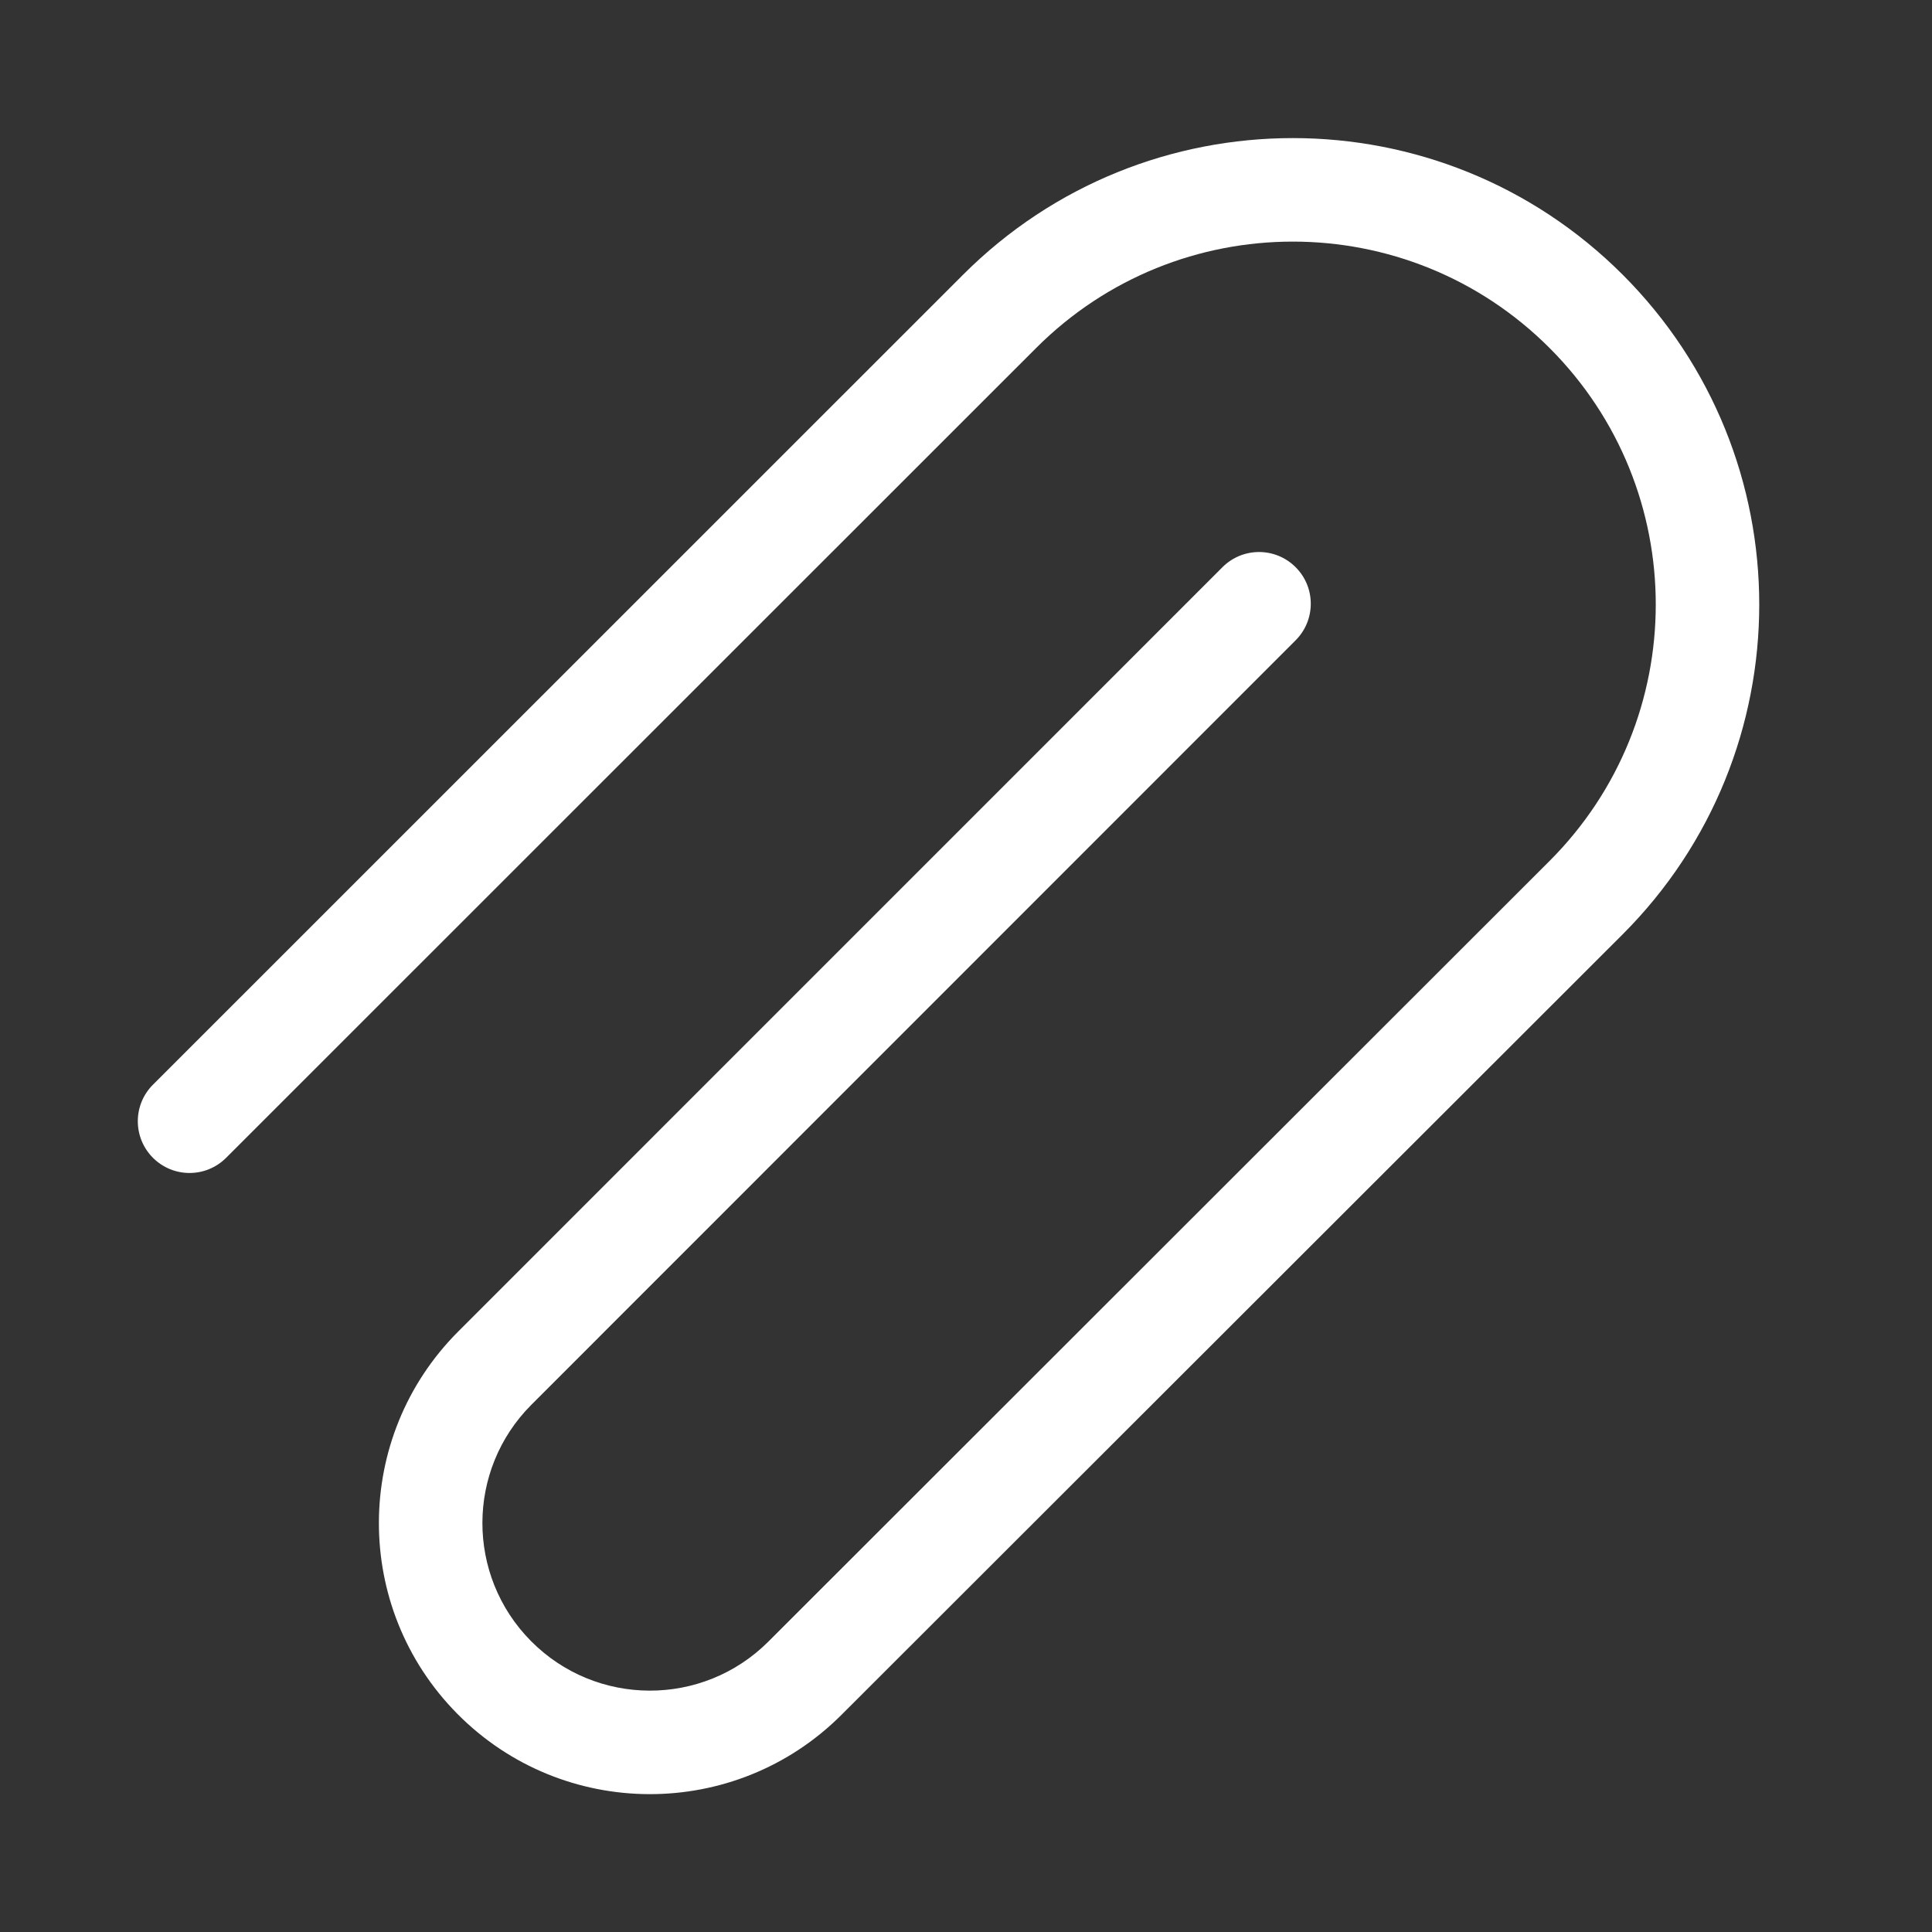 <svg width="28" height="28" viewBox="0 0 28 28" fill="none" xmlns="http://www.w3.org/2000/svg">
<rect x="0" y="0" width="28" height="28" fill="#333333" stroke="none"/>
<path d="M22.456 5.042C20.402 2.988 17.072 2.988 15.018 5.042L3.277 16.78C2.984 17.073 2.51 17.073 2.217 16.78C1.924 16.487 1.924 16.012 2.217 15.72L13.958 3.981C16.598 1.341 20.877 1.342 23.517 3.981C26.157 6.622 26.156 10.903 23.515 13.543L12.195 24.853C10.655 26.392 8.157 26.384 6.626 24.836C5.107 23.299 5.114 20.825 6.641 19.297L17.717 8.22C18.01 7.927 18.484 7.927 18.777 8.22C19.07 8.512 19.07 8.987 18.777 9.28L7.702 20.358C6.758 21.302 6.754 22.831 7.693 23.781C8.639 24.738 10.183 24.743 11.135 23.792L22.454 12.481C24.51 10.428 24.511 7.096 22.456 5.042Z" fill="#ffffff"/>
</svg>
